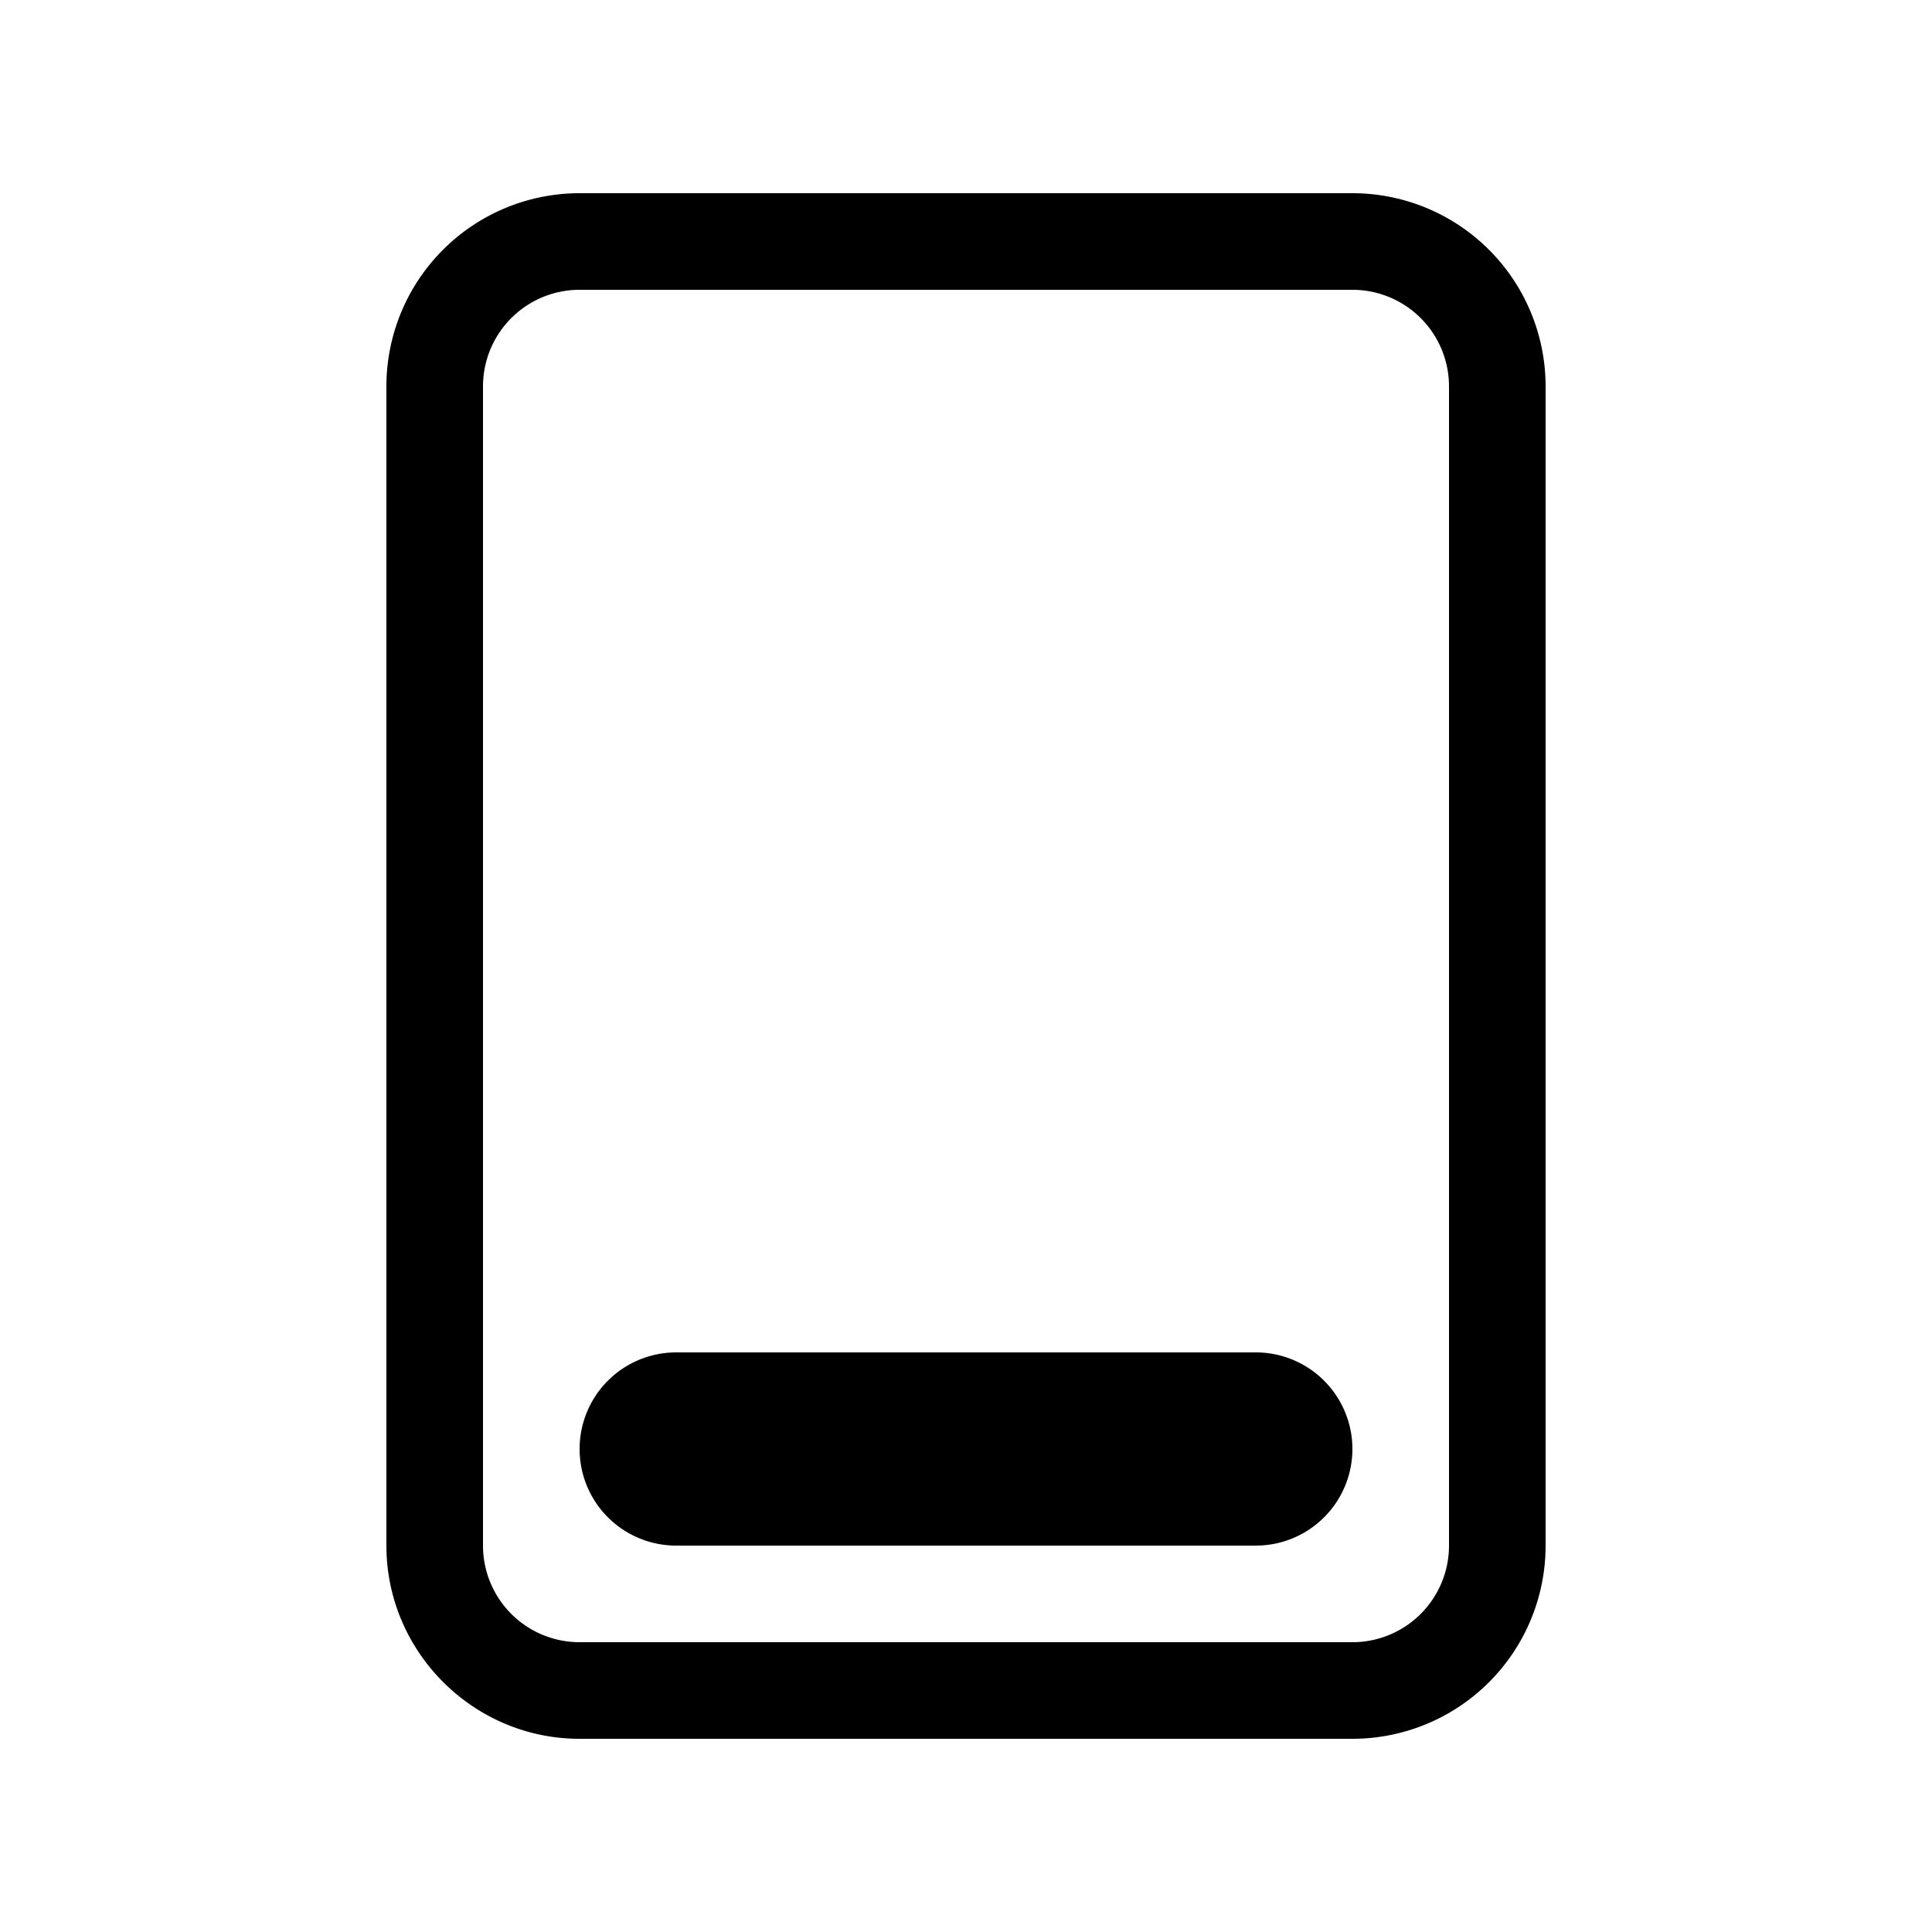 <svg width="20" height="20" viewBox="0 0 20 20" xmlns="http://www.w3.org/2000/svg"><path fill="currentColor" d="M6 2a2 2 0 0 0-2 2v12c0 1.1.9 2 2 2h8a2 2 0 0 0 2-2V4a2 2 0 0 0-2-2H6ZM5 4a1 1 0 0 1 1-1h8a1 1 0 0 1 1 1v12a1 1 0 0 1-1 1H6a1 1 0 0 1-1-1V4Zm2 10a1 1 0 1 0 0 2h6a1 1 0 1 0 0-2H7Z"/></svg>